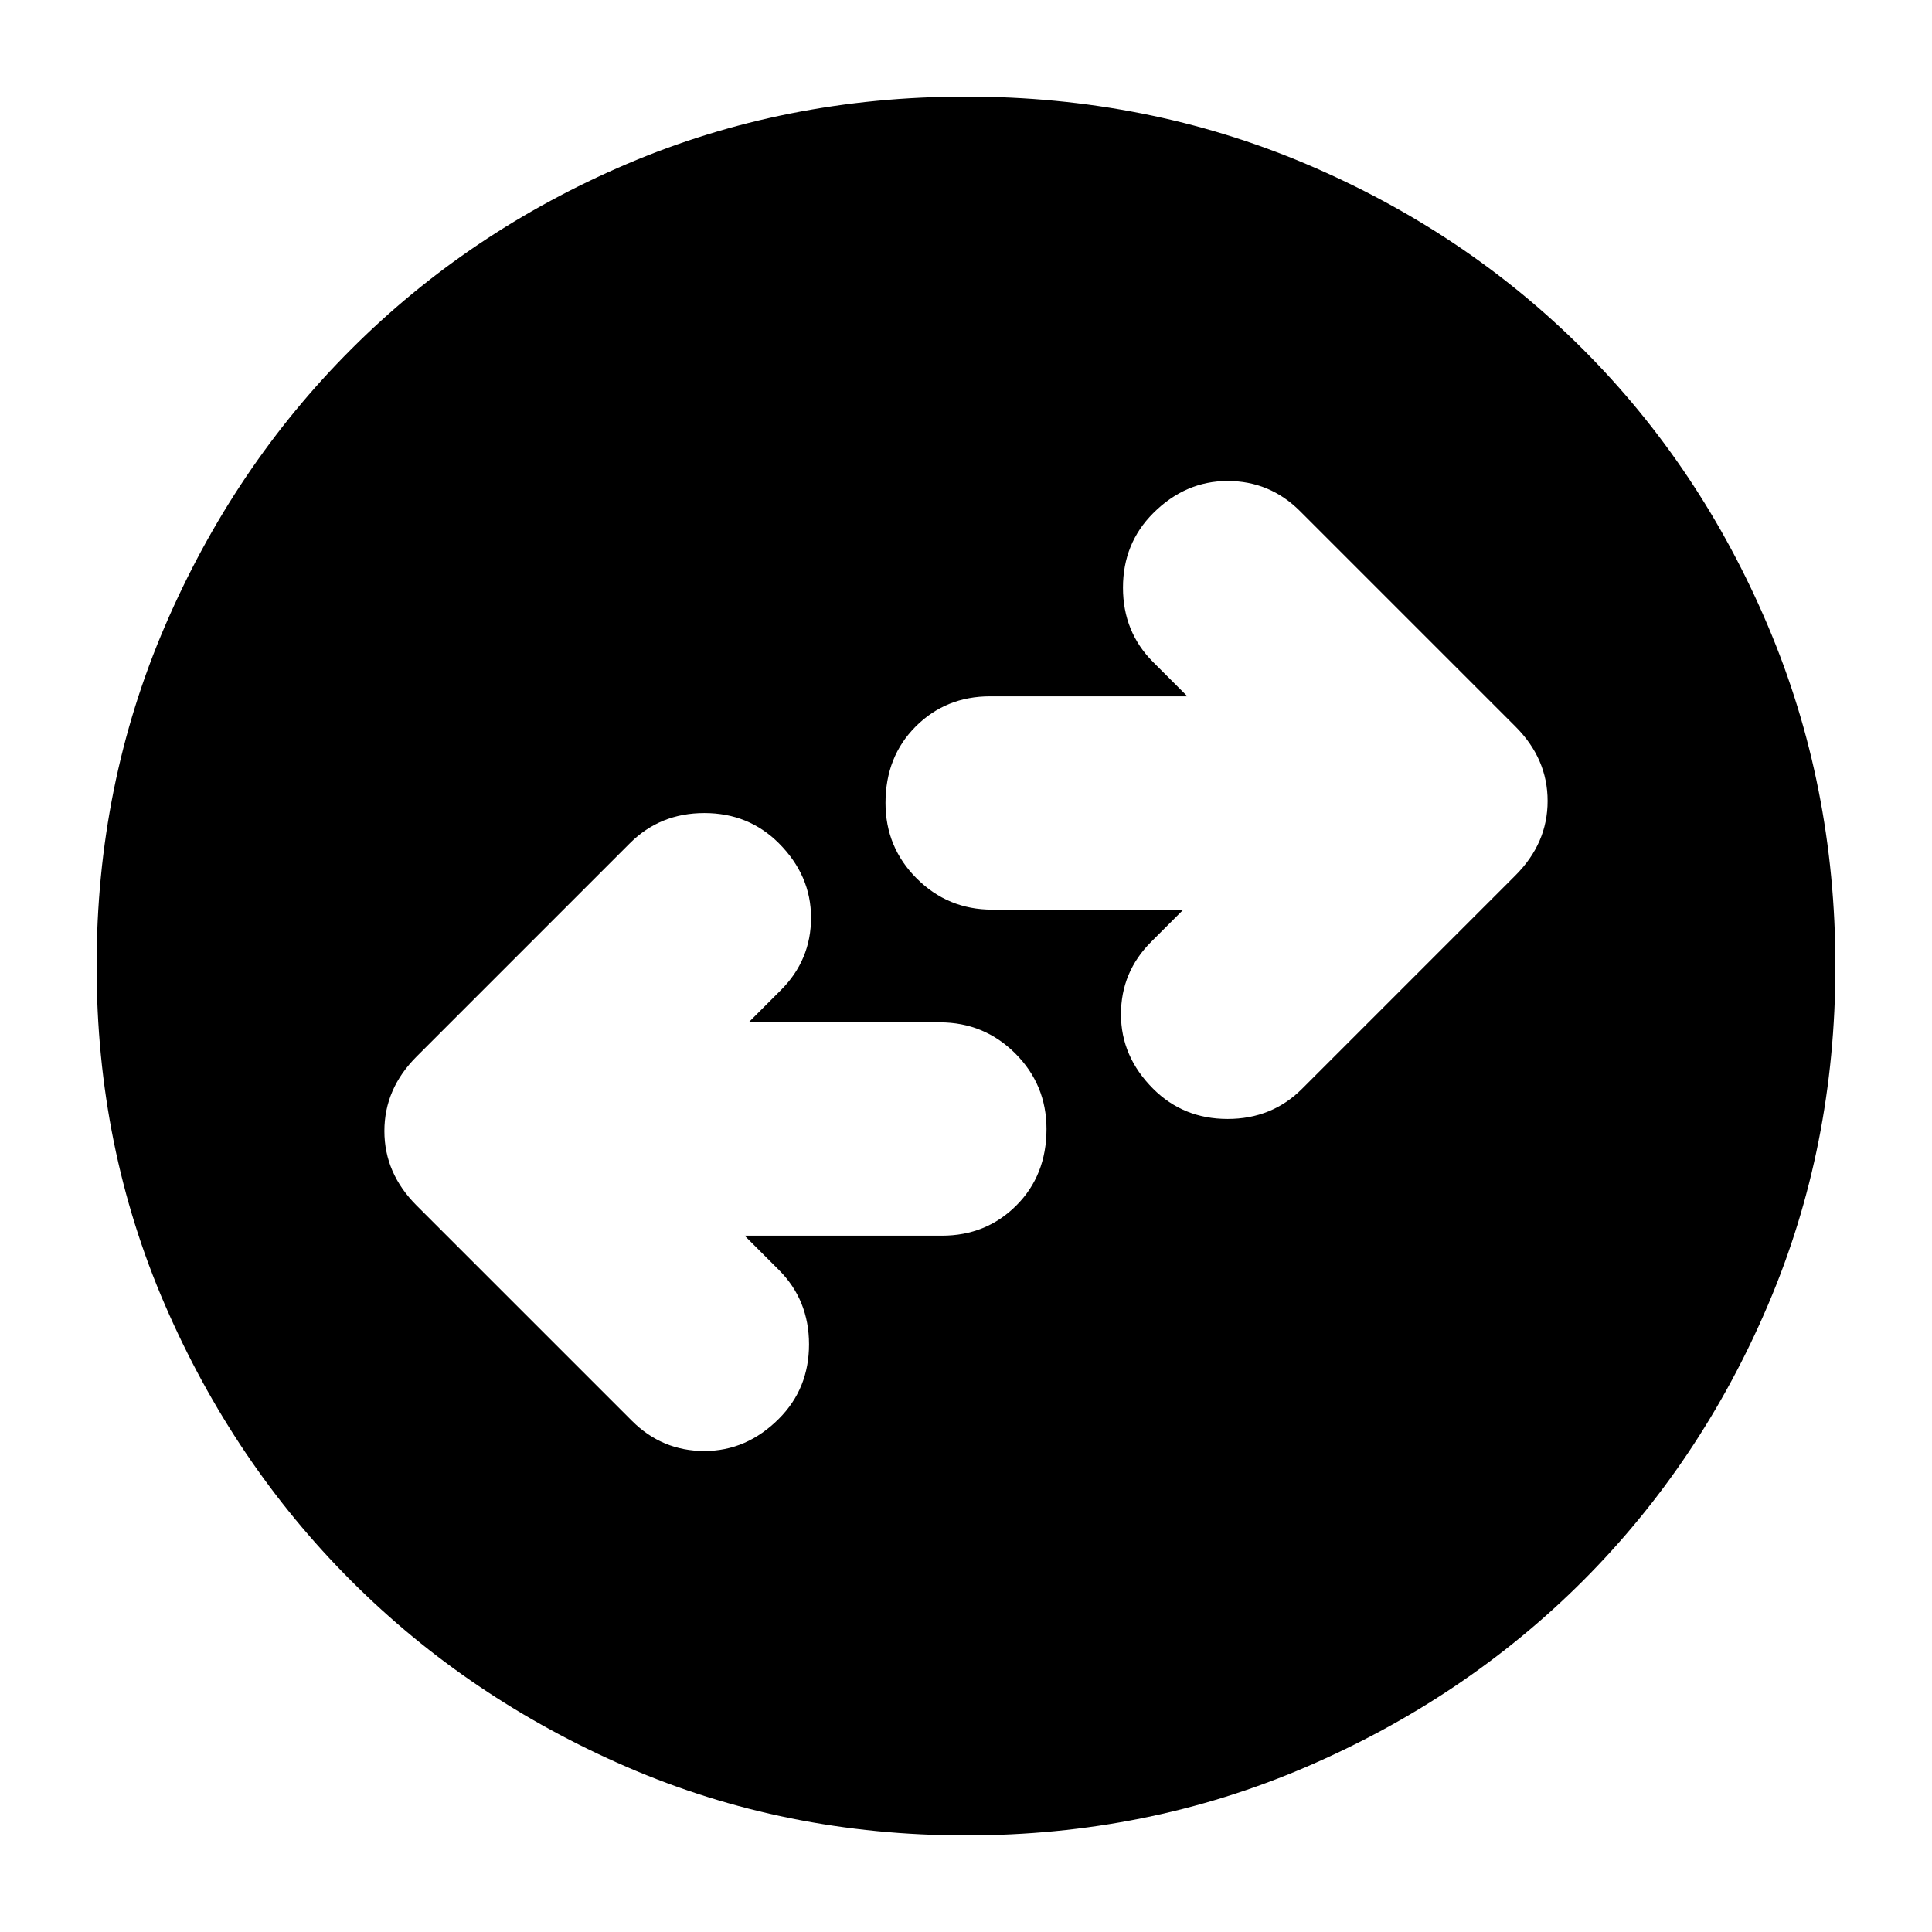 <svg xmlns="http://www.w3.org/2000/svg" height="24" width="24"><path d="m16.175 13.525 2.65-2.65q.4-.4.4-.925t-.4-.925L16.15 6.35q-.375-.375-.9-.375t-.925.4q-.375.375-.375.925t.375.925l.425.425H12.3q-.55 0-.925.375t-.375.95q0 .55.387.937.388.388.938.388H14.7l-.4.4q-.375.375-.375.9t.4.925q.375.375.925.375t.925-.375ZM7.85 17.65q.375.375.9.375t.925-.4q.375-.375.375-.925t-.375-.925l-.425-.425h2.45q.55 0 .925-.375t.375-.95q0-.55-.387-.938-.388-.387-.938-.387H9.3l.4-.4q.375-.375.375-.9t-.4-.925Q9.3 10.1 8.75 10.1t-.925.375l-2.65 2.65q-.4.4-.4.925t.4.925ZM12 22.8q-2.25 0-4.213-.85-1.962-.85-3.424-2.312Q2.9 18.175 2.05 16.212 1.2 14.25 1.2 12t.85-4.225Q2.9 5.8 4.363 4.338q1.462-1.463 3.424-2.301Q9.75 1.2 12 1.2t4.225.837q1.975.838 3.438 2.301 1.462 1.462 2.299 3.437Q22.8 9.75 22.8 12q0 2.25-.838 4.212-.837 1.963-2.299 3.426Q18.2 21.1 16.225 21.95q-1.975.85-4.225.85Z"/></svg>